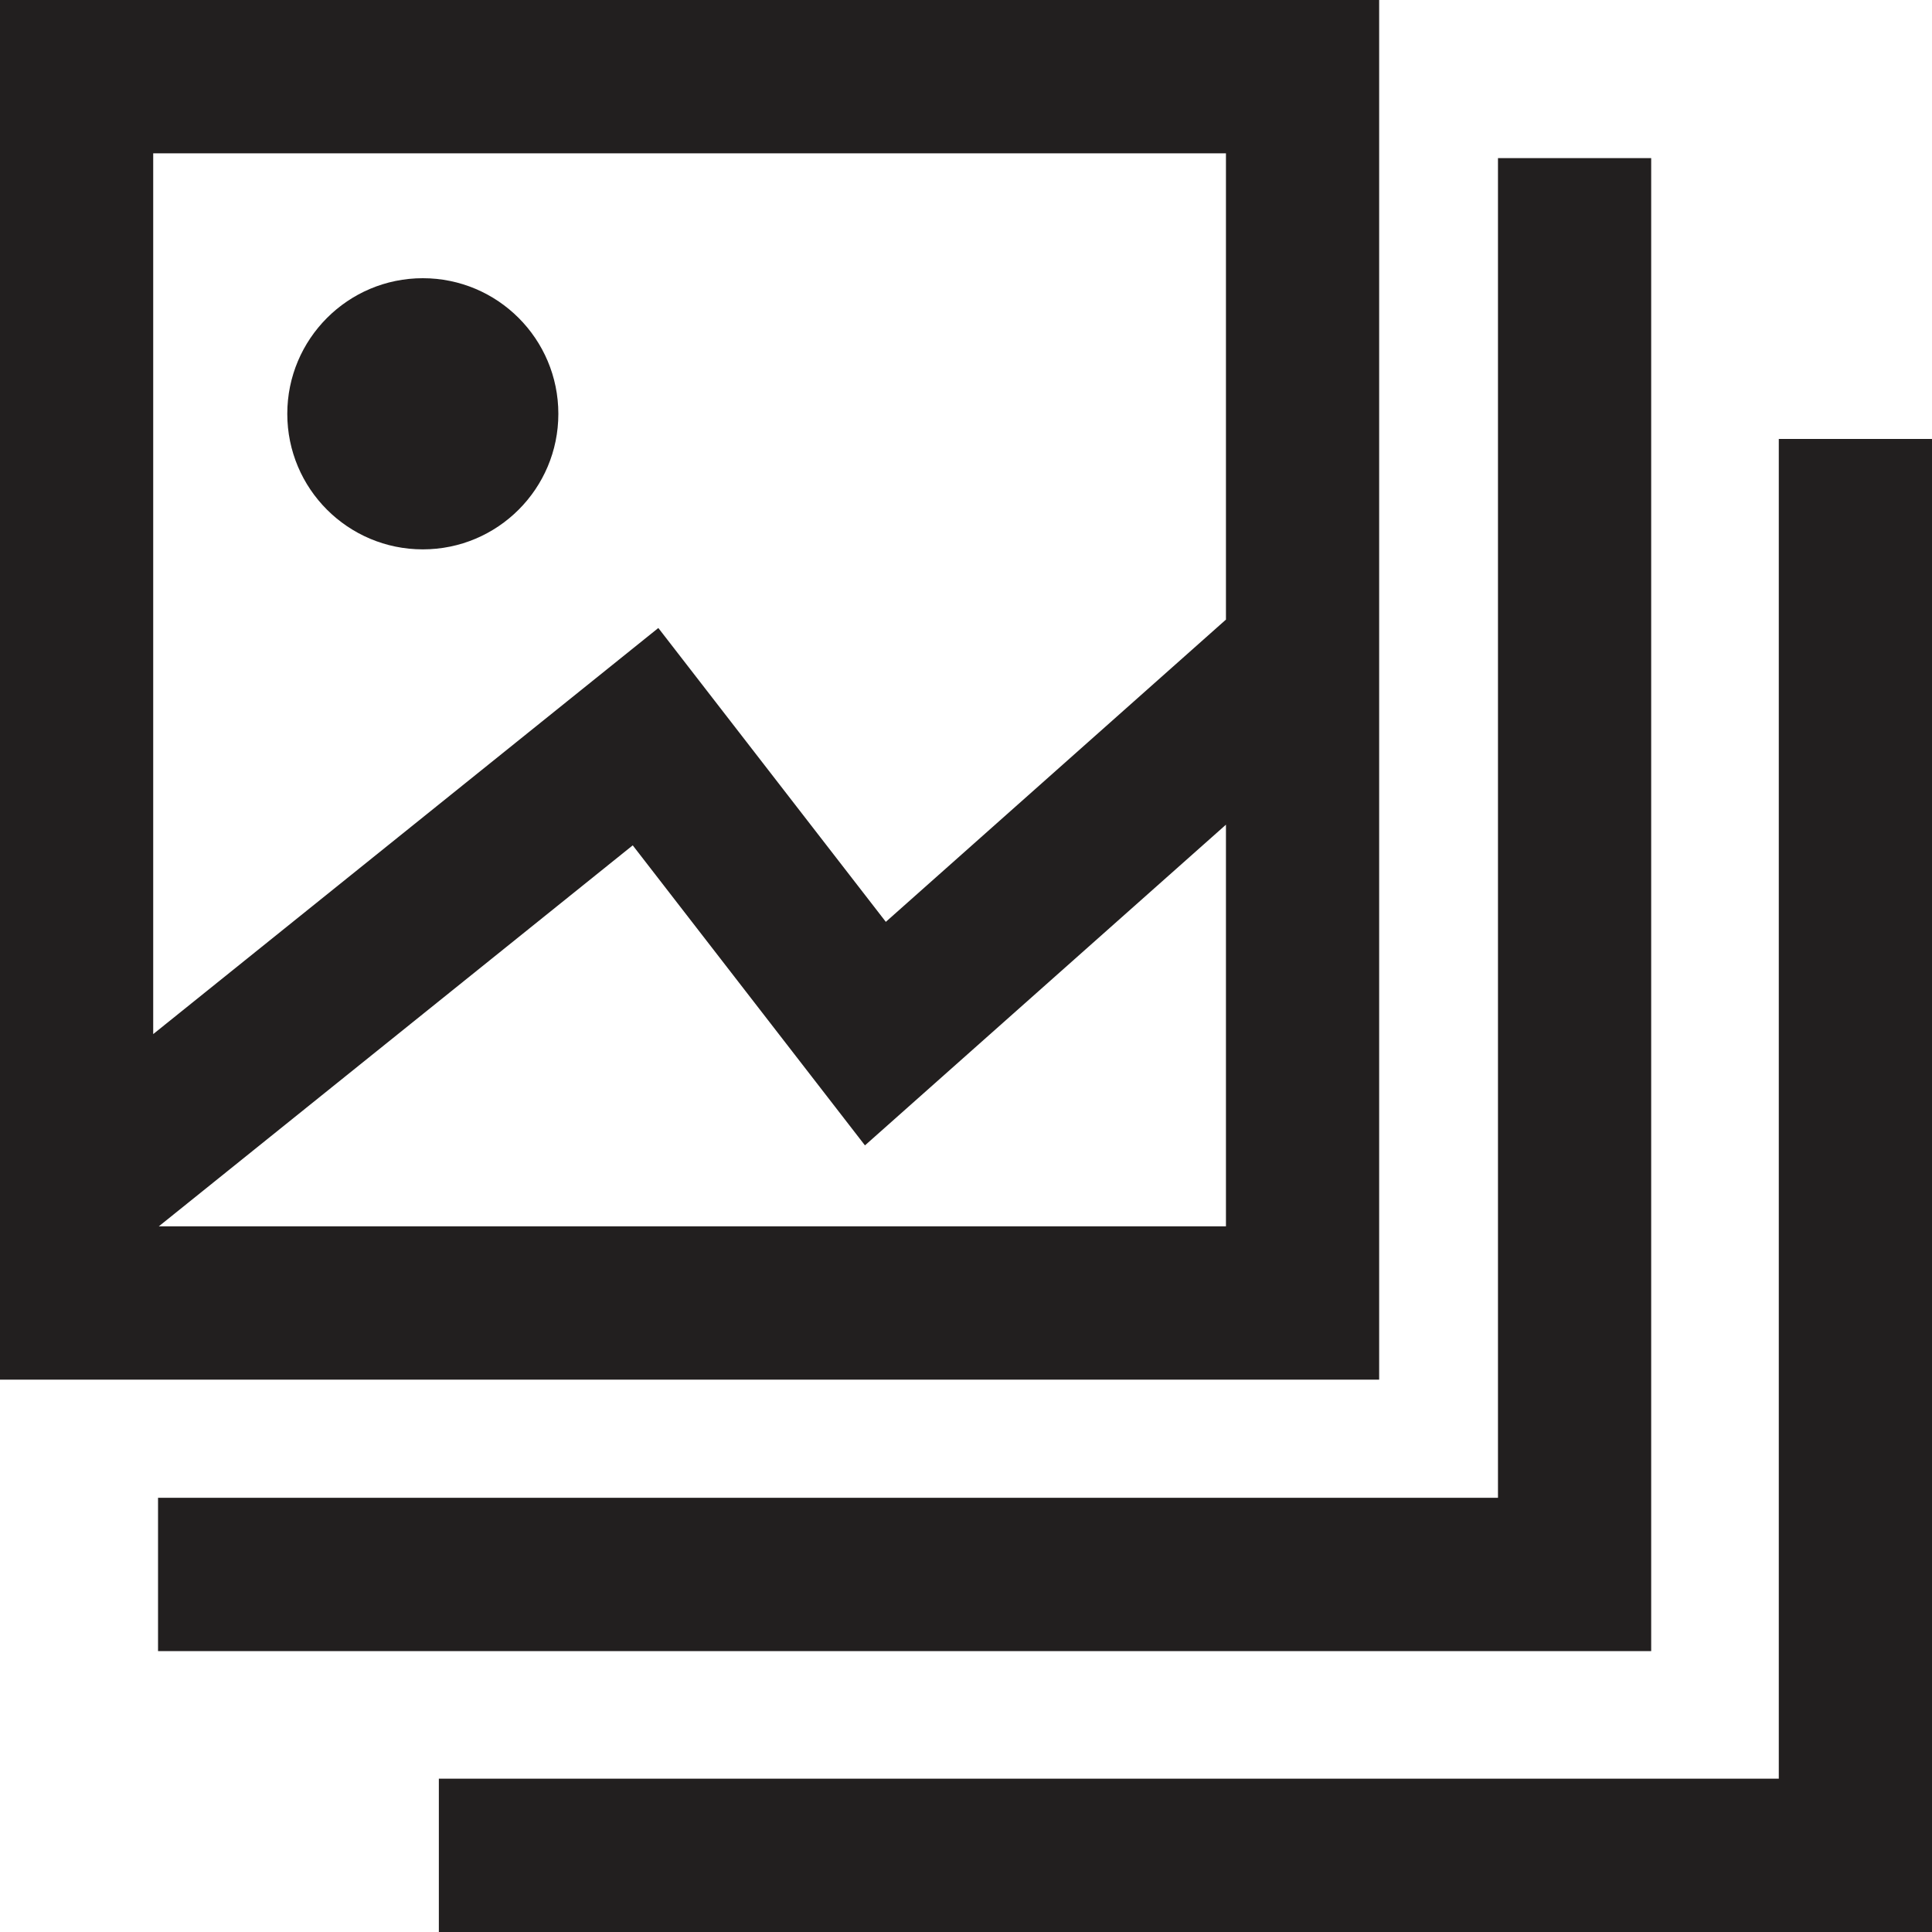<svg width="20" height="20" viewBox="0 0 20 20" fill="none" xmlns="http://www.w3.org/2000/svg">
<g clip-path="url(#clip0_9099_189128)">
<path fill-rule="evenodd" clip-rule="evenodd" d="M4.377 5.687C5.152 5.687 5.78 5.059 5.78 4.284C5.78 3.509 5.152 2.88 4.377 2.88C3.602 2.88 2.974 3.509 2.974 4.284C2.974 5.059 3.602 5.687 4.377 5.687ZM18.414 4.544V18.413H4.543V20H20V4.544H18.414ZM17.093 1.637H15.507V15.505H1.636V17.092H17.093V1.637ZM12.691 6.414L9.17 9.543L6.815 6.501L1.586 10.705V1.587H12.691V6.414ZM12.691 12.695H1.644L6.55 8.751L8.954 11.857L12.691 8.537V12.695ZM0 14.282H14.277V0H0V14.282Z" fill="#221F1F"/>
</g>
<defs>
<clipPath id="clip0_9099_189128">
<rect width="20" height="20" fill="white"/>
</clipPath>
</defs>
</svg>
